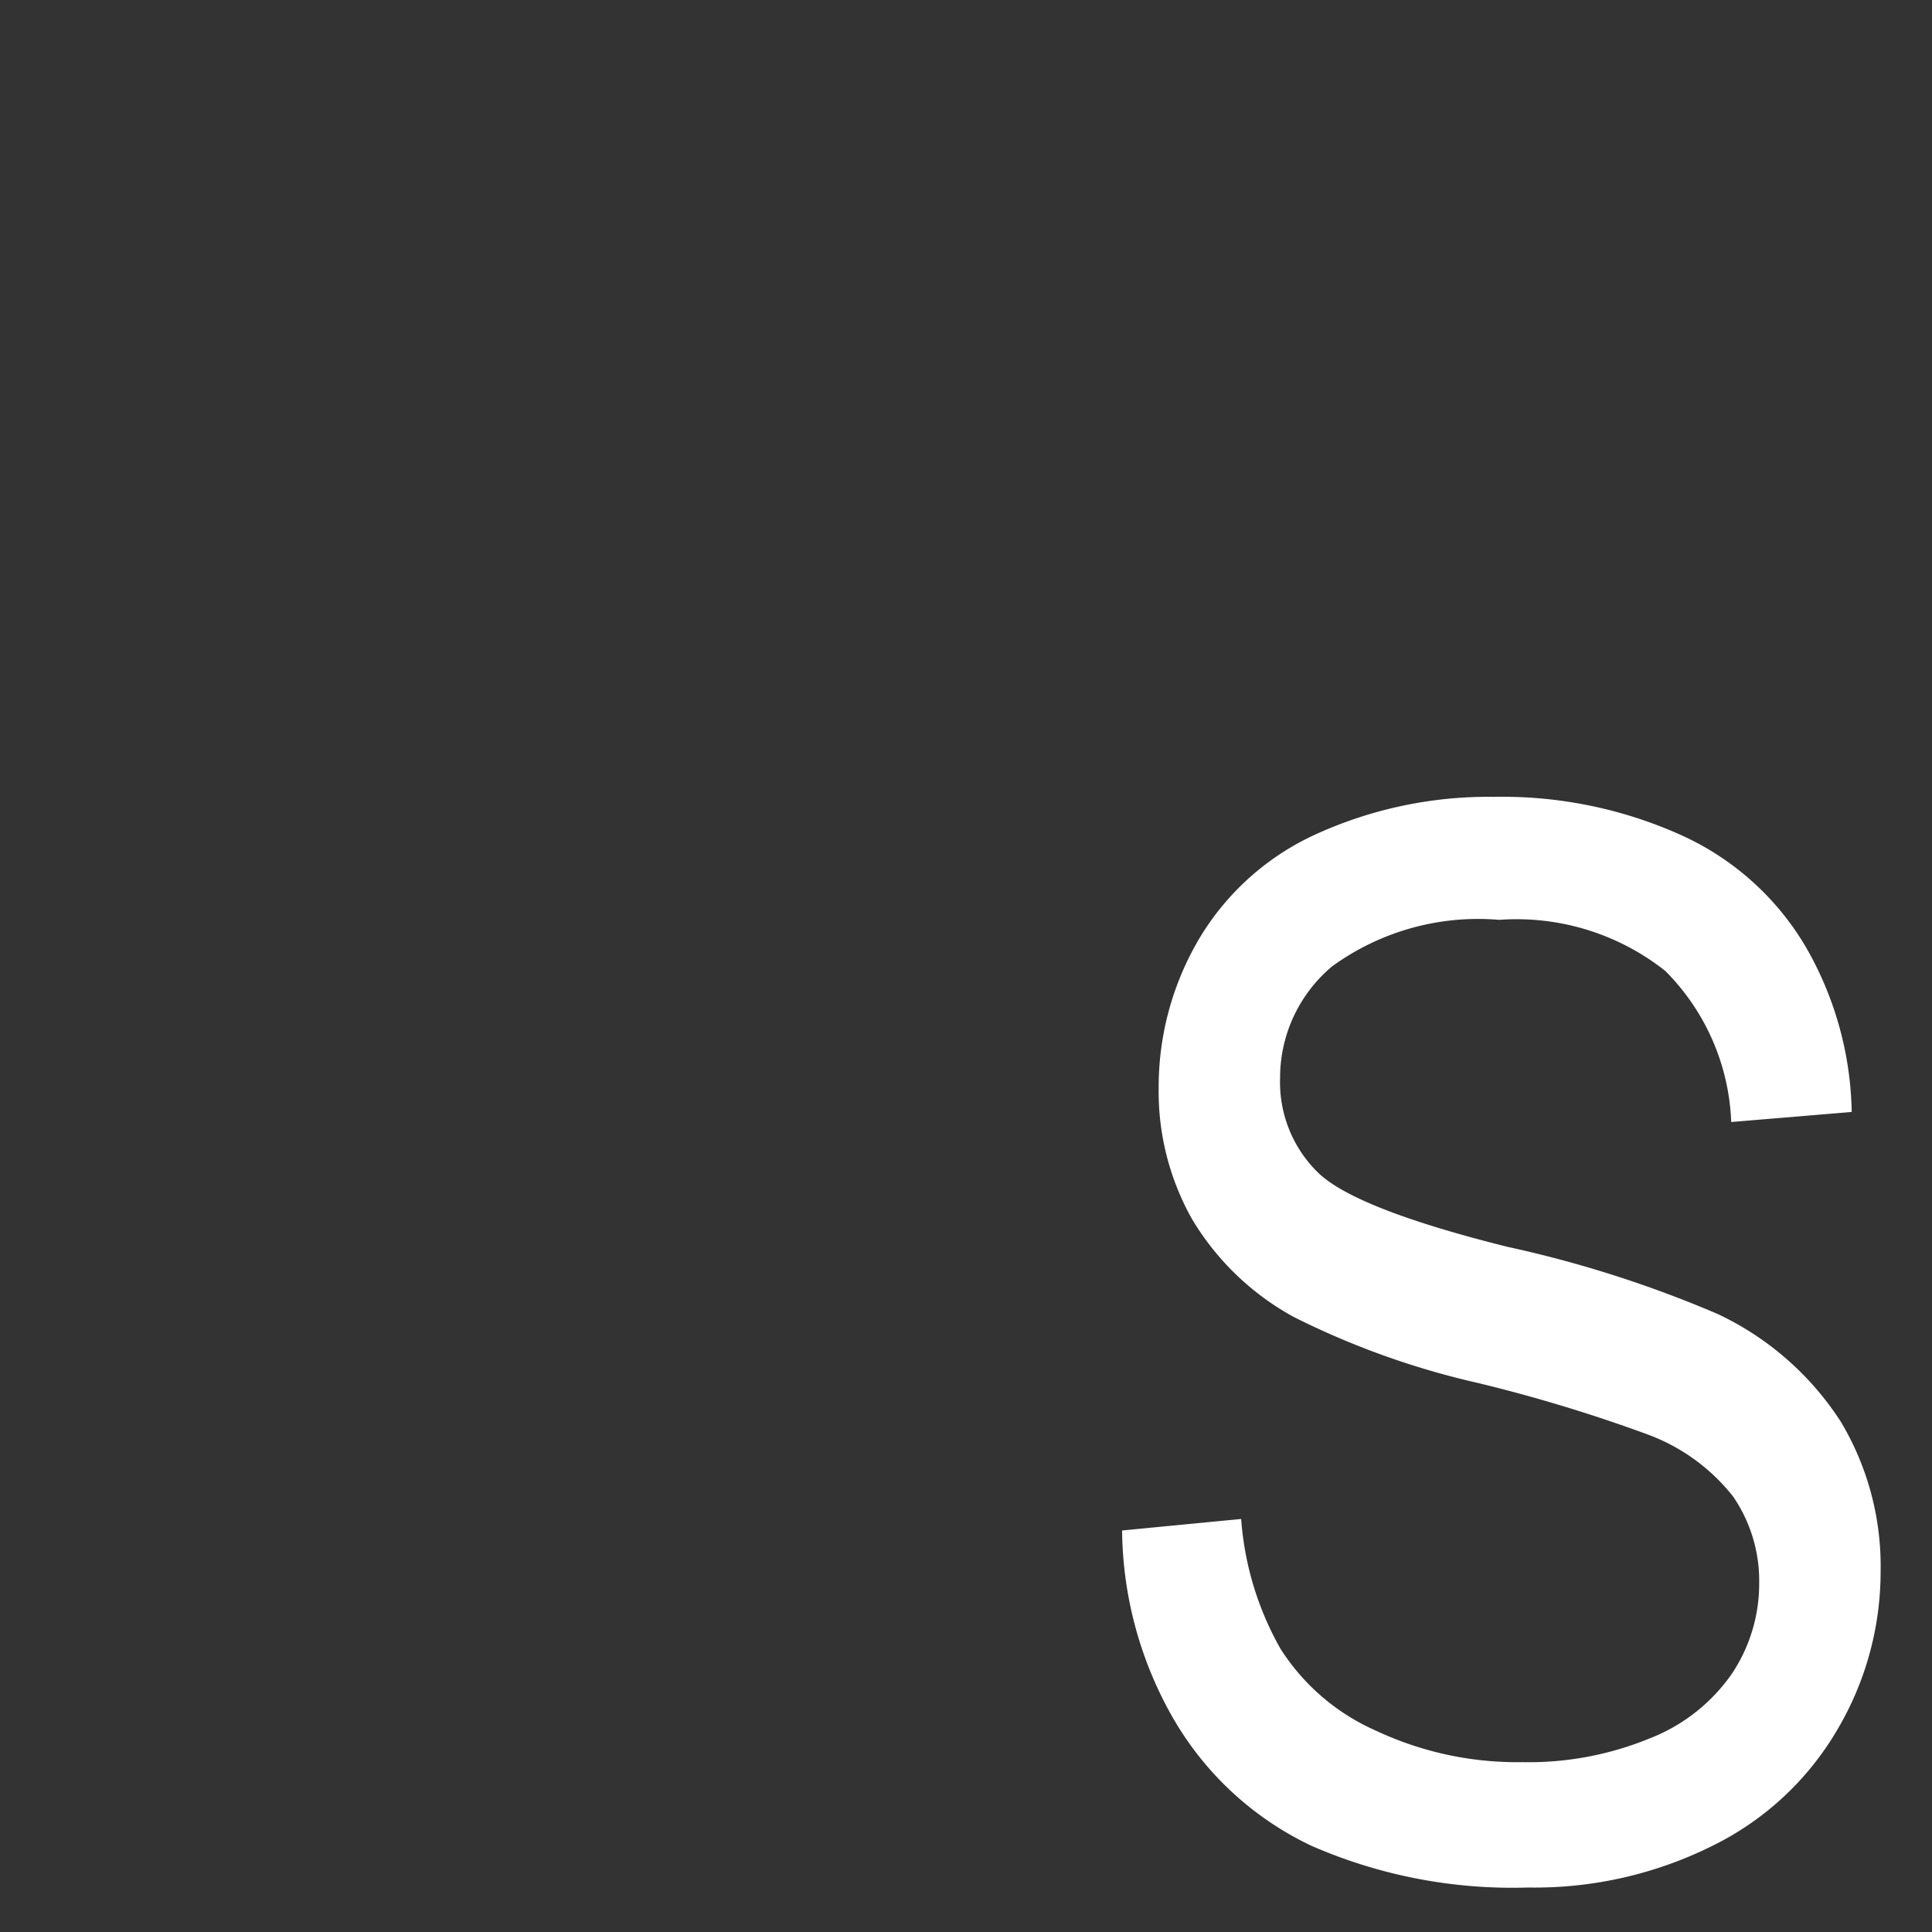 <?xml version="1.0" encoding="UTF-8" standalone="no"?>
<svg
   width="80"
   height="80"
   viewBox="0 0 80 80"
   version="1.1"
   id="svg7"
   sodipodi:docname="IconObjectStack.svg"
   inkscape:version="1.1.1 (3bf5ae0d25, 2021-09-20)"
   xmlns:inkscape="http://www.inkscape.org/namespaces/inkscape"
   xmlns:sodipodi="http://sodipodi.sourceforge.net/DTD/sodipodi-0.dtd"
   xmlns="http://www.w3.org/2000/svg"
   xmlns:svg="http://www.w3.org/2000/svg">
  <rect x="0" y="0" width="80" height="80" fill="#333333" stroke="none"/>
  <sodipodi:namedview
     id="namedview9"
     pagecolor="#505050"
     bordercolor="#eeeeee"
     borderopacity="1"
     inkscape:pageshadow="0"
     inkscape:pageopacity="0"
     inkscape:pagecheckerboard="0"
     showgrid="false"
     inkscape:zoom="10.9125"
     inkscape:cx="40"
     inkscape:cy="40"
     inkscape:window-width="2560"
     inkscape:window-height="1369"
     inkscape:window-x="-8"
     inkscape:window-y="-8"
     inkscape:window-maximized="1"
     inkscape:current-layer="svg7" />
  <defs
     id="defs4">
    <style
       id="style2">
      .cls-1 {
        fill: #fff;
        fill-rule: evenodd;
      }
    </style>
  </defs>
  <path
     id="IconObjectStack"
     class="cls-1"
     d="m 48.626,71.231 a 13.054,13.054 0 0 0 5.677,5.199 20.781,20.781 0 0 0 8.976,1.728 16.499,16.499 0 0 0 7.601,-1.713 12.229,12.229 0 0 0 5.185,-4.797 12.854,12.854 0 0 0 1.807,-6.57 11.657,11.657 0 0 0 -1.65,-6.211 12.288,12.288 0 0 0 -5.087,-4.453 47.966,47.966 0 0 0 -8.721,-2.787 C 58.172,50.568 55.54,49.529 54.538,48.517 a 5.225,5.225 0 0 1 -1.532,-3.873 6.01,6.01 0 0 1 2.161,-4.634 10.288,10.288 0 0 1 6.914,-1.921 9.919,9.919 0 0 1 6.875,2.115 9.35,9.35 0 0 1 2.73,6.256 l 4.989,-0.416 a 14.142,14.142 0 0 0 -1.925,-6.875 11.455,11.455 0 0 0 -5.166,-4.602 18.027,18.027 0 0 0 -7.719,-1.571 17.206,17.206 0 0 0 -7.248,1.491 10.866,10.866 0 0 0 -4.95,4.364 12.062,12.062 0 0 0 -1.689,6.181 10.772,10.772 0 0 0 1.375,5.437 11.121,11.121 0 0 0 4.223,4.066 33.476,33.476 0 0 0 7.601,2.726 64.033,64.033 0 0 1 7.032,2.131 8.053,8.053 0 0 1 3.555,2.575 6.171,6.171 0 0 1 1.08,3.591 6.702,6.702 0 0 1 -1.12,3.732 7.409,7.409 0 0 1 -3.418,2.695 13.176,13.176 0 0 1 -5.264,0.982 13.749,13.749 0 0 1 -6.05,-1.296 8.968,8.968 0 0 1 -3.968,-3.396 12.767,12.767 0 0 1 -1.63,-5.378 l -4.93,0.477 a 15.91,15.91 0 0 0 2.161,7.857 z"
     style="stroke-width:1.964" />
</svg>
